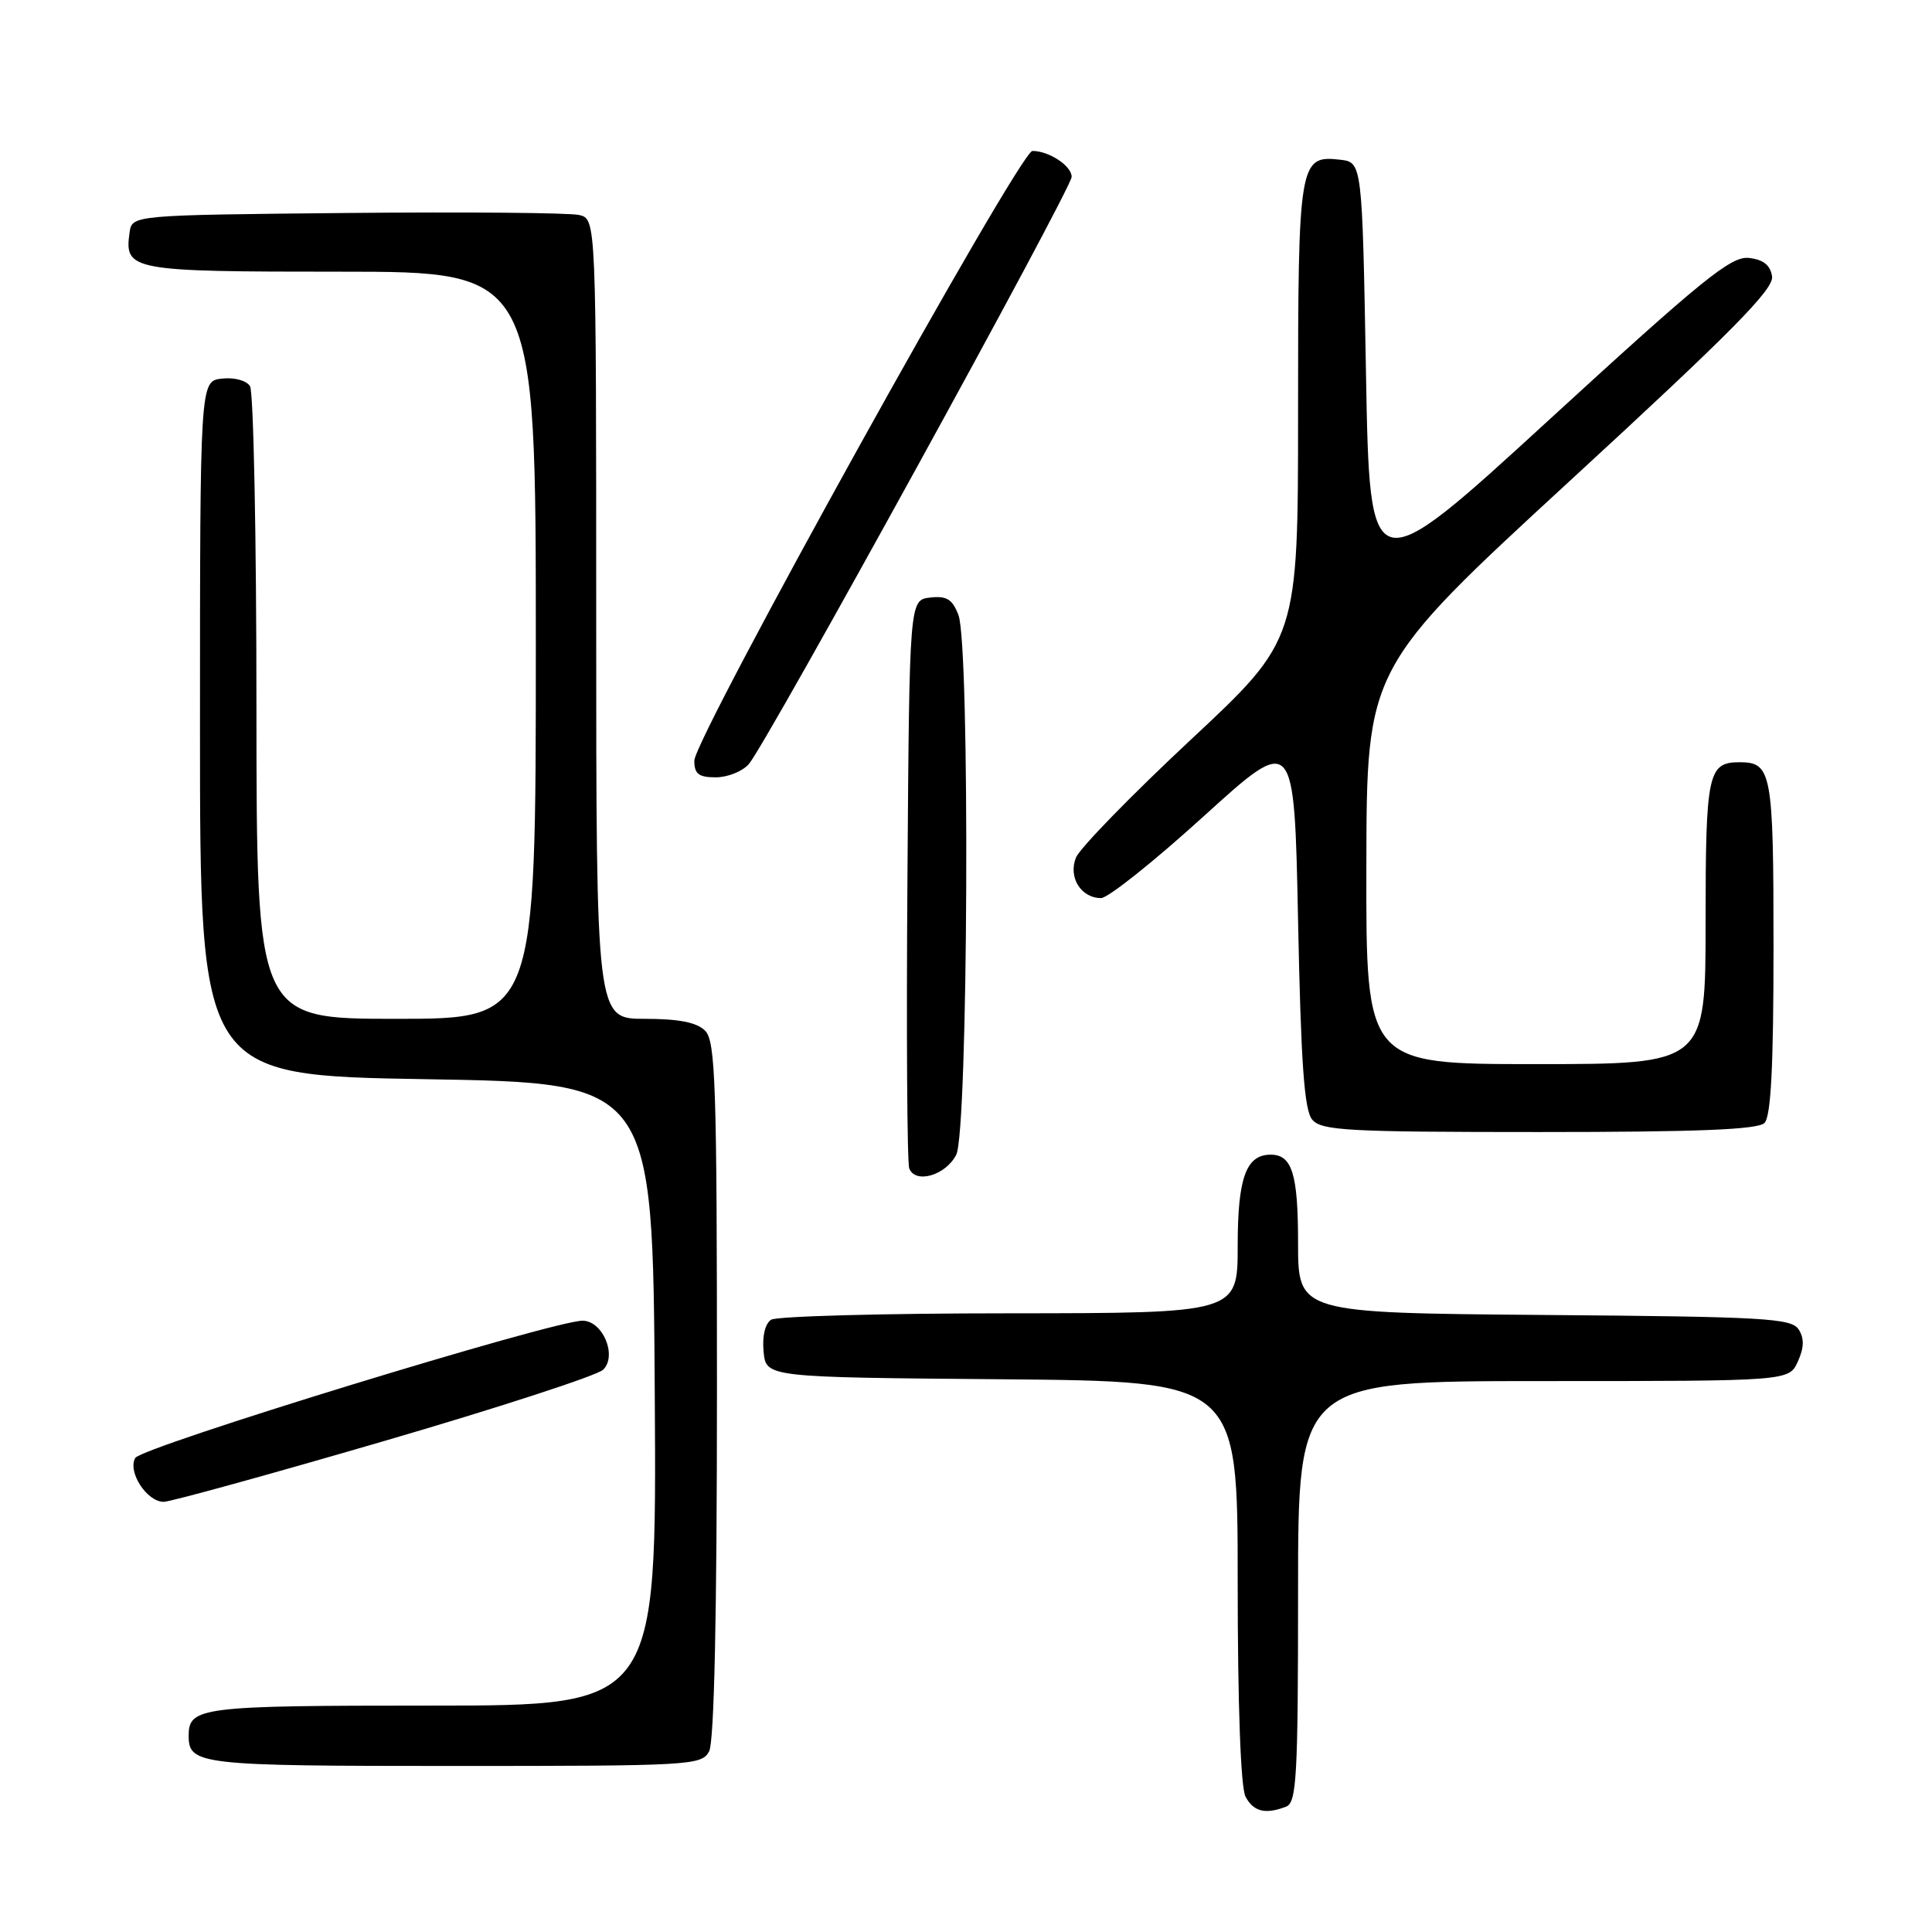 <?xml version="1.0" encoding="UTF-8" standalone="no"?>
<!DOCTYPE svg PUBLIC "-//W3C//DTD SVG 1.1//EN" "http://www.w3.org/Graphics/SVG/1.1/DTD/svg11.dtd" >
<svg xmlns="http://www.w3.org/2000/svg" xmlns:xlink="http://www.w3.org/1999/xlink" version="1.1" viewBox="0 0 256 256">
 <g >
 <path fill="currentColor"
d=" M 170.42 239.39 C 171.81 238.86 172.00 235.41 172.00 210.89 C 172.00 183.00 172.00 183.00 204.52 183.00 C 237.04 183.00 237.04 183.00 238.22 180.42 C 239.05 178.59 239.09 177.36 238.34 176.17 C 237.39 174.67 233.89 174.47 204.64 174.24 C 172.00 173.97 172.00 173.97 172.00 164.69 C 172.00 155.55 171.21 153.00 168.37 153.00 C 165.11 153.00 164.00 156.08 164.00 165.07 C 164.00 174.00 164.00 174.00 133.75 174.02 C 117.11 174.02 102.90 174.41 102.18 174.87 C 101.38 175.38 100.98 177.06 101.18 179.10 C 101.50 182.50 101.50 182.50 132.75 182.76 C 164.00 183.03 164.00 183.03 164.00 209.58 C 164.00 225.97 164.40 236.87 165.04 238.07 C 166.10 240.06 167.67 240.45 170.42 239.39 Z  M 93.96 232.07 C 94.64 230.81 95.00 213.93 95.00 184.14 C 95.00 143.66 94.81 137.95 93.43 136.57 C 92.33 135.47 89.94 135.00 85.43 135.00 C 79.00 135.00 79.00 135.00 79.00 82.02 C 79.00 29.04 79.00 29.04 76.75 28.49 C 75.51 28.19 61.68 28.07 46.00 28.22 C 17.50 28.50 17.50 28.50 17.17 30.81 C 16.46 35.85 17.27 36.00 45.12 36.00 C 71.00 36.00 71.00 36.00 71.00 85.50 C 71.00 135.00 71.00 135.00 52.50 135.00 C 34.00 135.00 34.00 135.00 33.98 93.75 C 33.98 71.06 33.59 51.90 33.13 51.17 C 32.65 50.41 31.03 49.98 29.39 50.17 C 26.50 50.50 26.50 50.50 26.50 96.50 C 26.50 142.50 26.50 142.50 56.50 143.00 C 86.50 143.50 86.50 143.50 86.76 184.75 C 87.02 226.00 87.02 226.00 57.21 226.00 C 26.54 226.00 25.00 226.19 25.00 230.00 C 25.00 233.84 26.42 234.00 60.16 234.00 C 91.53 234.00 92.97 233.92 93.96 232.07 Z  M 50.88 190.95 C 66.07 186.52 79.14 182.26 79.93 181.49 C 81.81 179.62 79.86 175.00 77.19 175.00 C 73.28 175.00 18.73 191.74 17.92 193.19 C 16.88 195.03 19.46 199.00 21.69 199.00 C 22.56 199.00 35.70 195.38 50.88 190.95 Z  M 126.71 153.00 C 128.29 149.86 128.55 85.59 127.00 81.50 C 126.20 79.40 125.44 78.93 123.25 79.18 C 120.50 79.50 120.50 79.50 120.24 116.50 C 120.09 136.84 120.20 154.09 120.48 154.82 C 121.29 156.92 125.33 155.74 126.71 153.00 Z  M 233.80 148.80 C 234.66 147.94 235.00 141.36 235.00 125.50 C 235.00 102.30 234.76 101.00 230.50 101.00 C 226.31 101.00 226.00 102.47 226.00 122.20 C 226.00 141.00 226.00 141.00 203.50 141.00 C 181.00 141.00 181.00 141.00 181.05 114.75 C 181.09 88.50 181.09 88.50 208.10 63.64 C 229.35 44.09 235.05 38.33 234.81 36.64 C 234.59 35.14 233.67 34.40 231.75 34.18 C 229.38 33.91 225.66 36.93 205.25 55.64 C 181.50 77.41 181.50 77.41 181.00 49.46 C 180.50 21.50 180.50 21.50 177.55 21.16 C 172.15 20.55 172.00 21.43 172.00 54.57 C 172.00 84.75 172.00 84.75 157.75 98.05 C 149.91 105.37 143.09 112.38 142.58 113.62 C 141.51 116.23 143.23 119.00 145.90 119.00 C 146.82 119.00 152.95 114.11 159.53 108.13 C 171.50 97.27 171.50 97.27 172.00 121.98 C 172.38 140.88 172.82 147.09 173.87 148.35 C 175.09 149.81 178.48 150.00 203.92 150.00 C 224.89 150.00 232.92 149.68 233.80 148.80 Z  M 99.22 101.25 C 101.53 98.62 142.00 24.99 142.00 23.43 C 142.00 21.98 139.00 20.00 136.80 20.00 C 135.13 20.00 92.00 97.79 92.00 100.80 C 92.00 102.55 92.58 103.00 94.85 103.00 C 96.41 103.00 98.38 102.21 99.22 101.25 Z "/>
</g>
</svg>